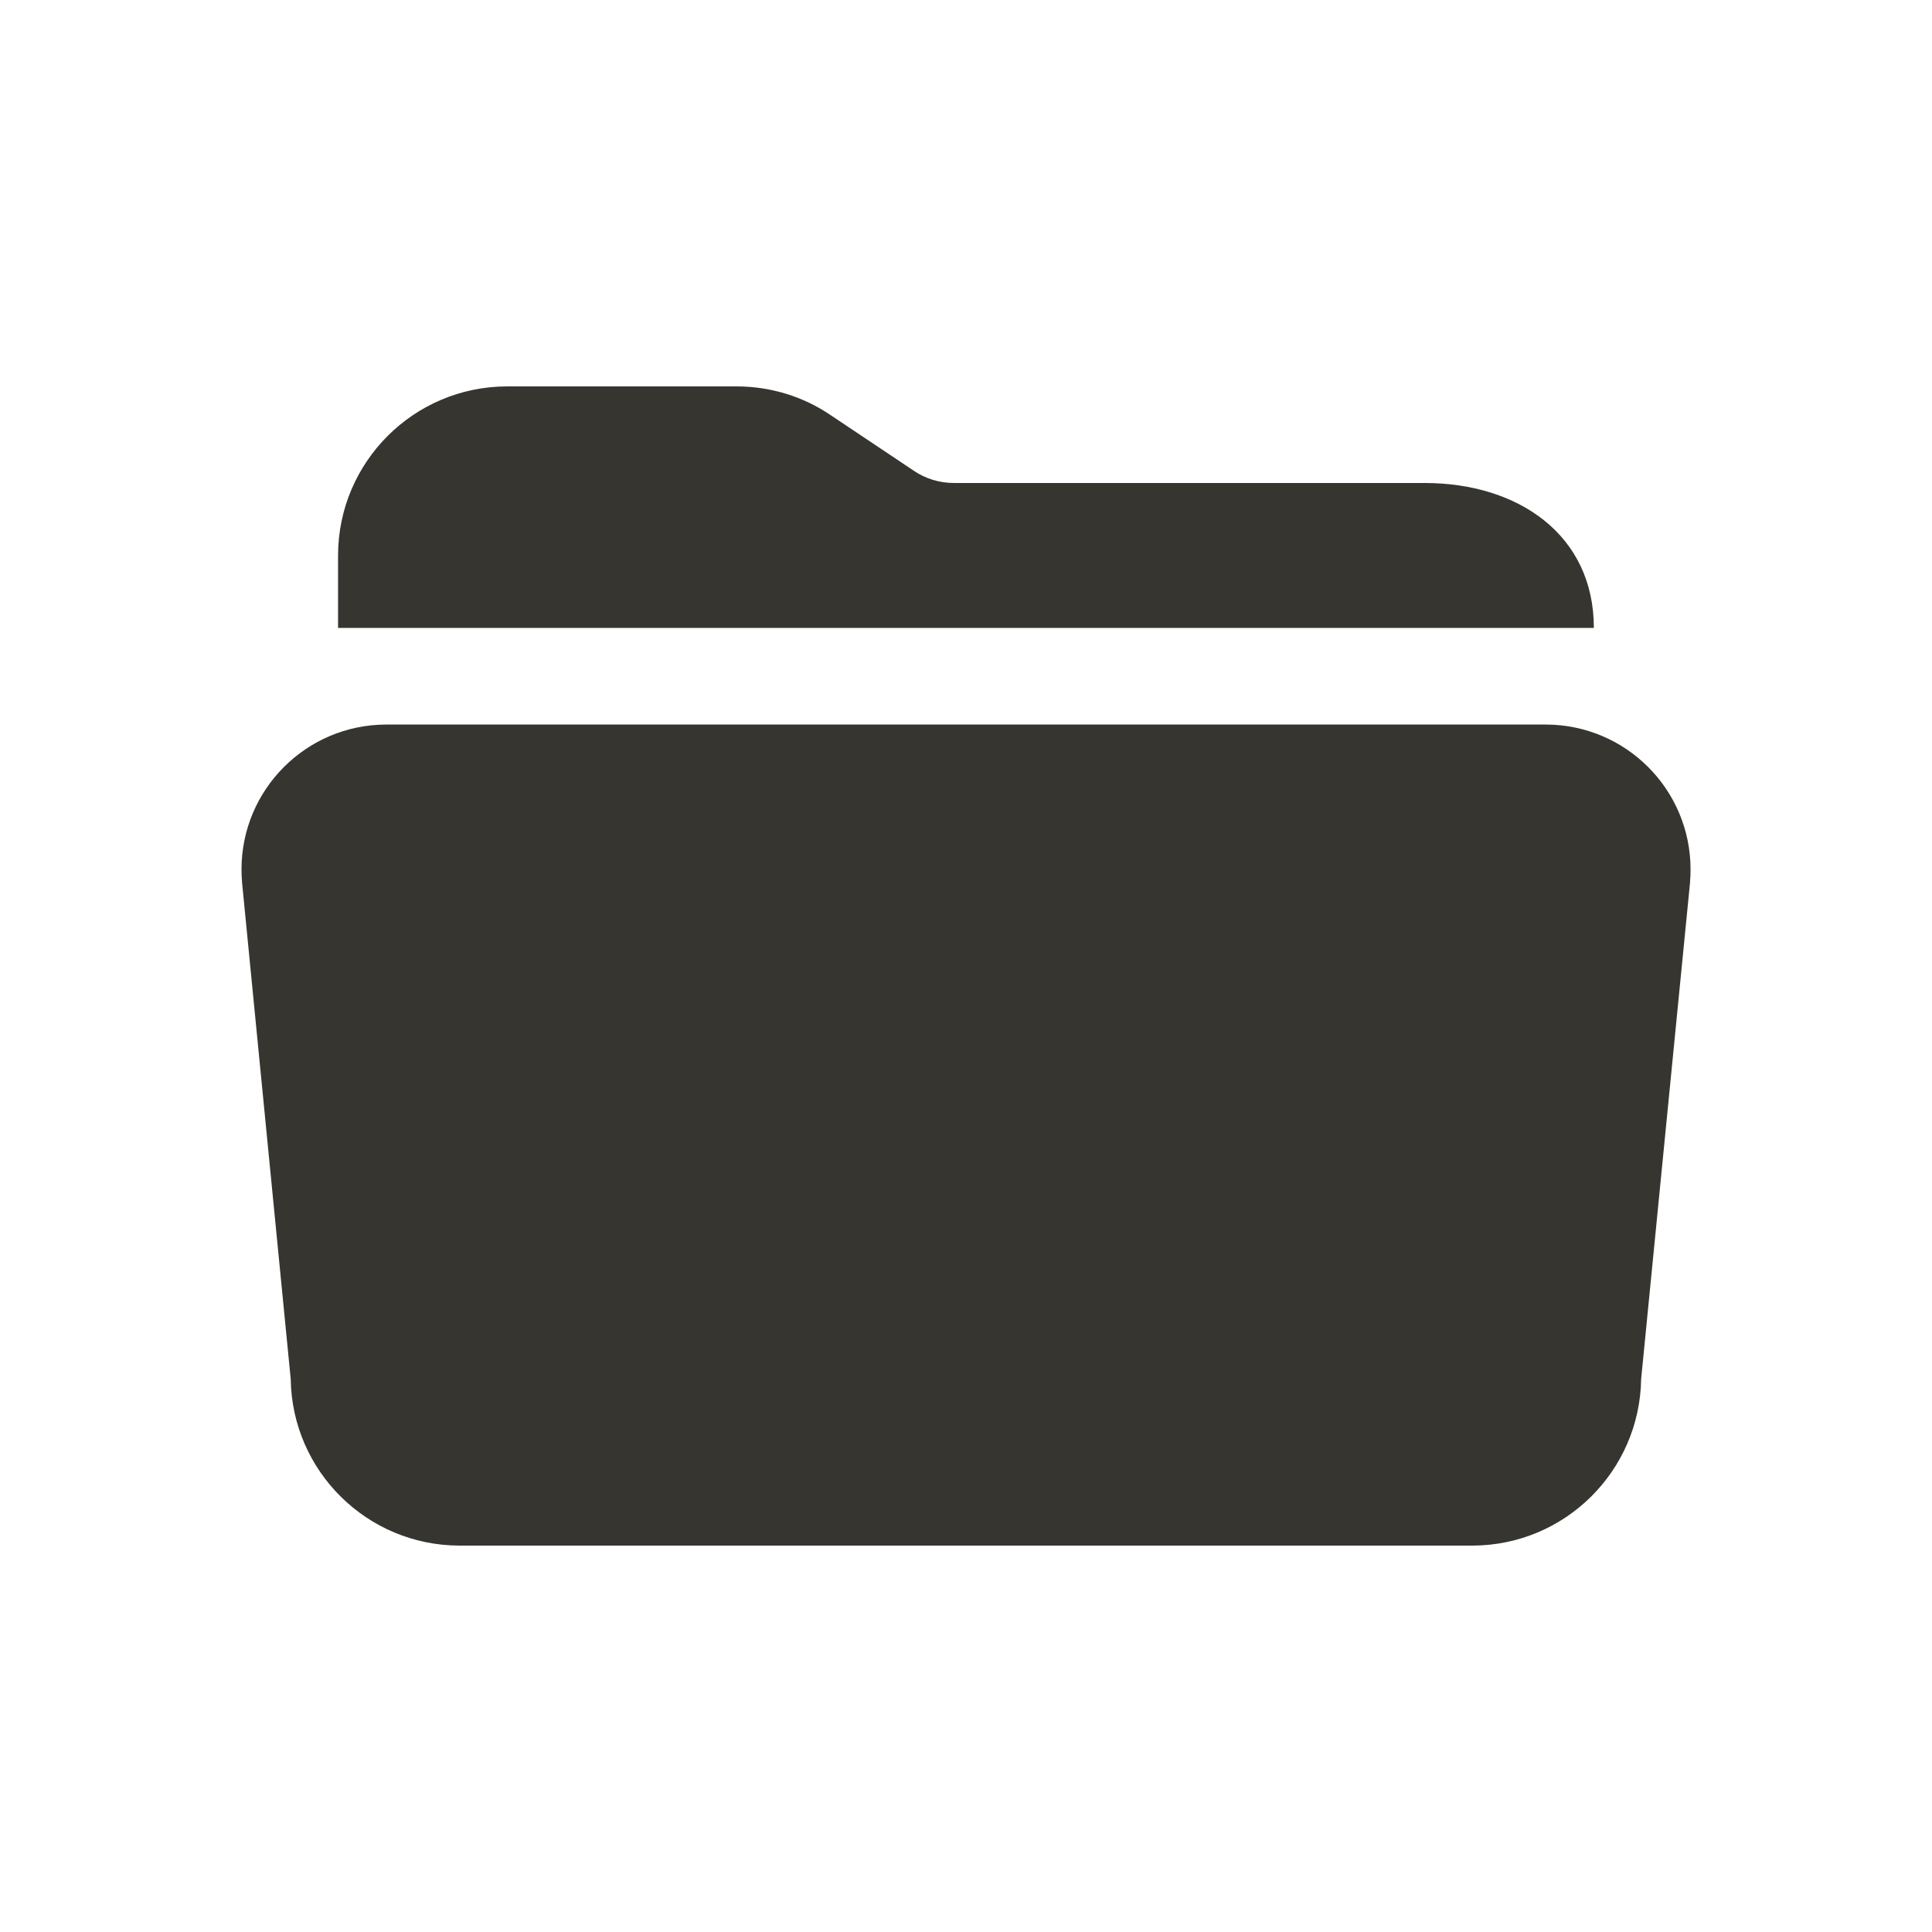 <!-- Generated by IcoMoon.io -->
<svg version="1.1" xmlns="http://www.w3.org/2000/svg" width="40" height="40" viewBox="0 0 40 40">
<title>io-folder-open</title>
<path fill="#37352f" d="M29.5 10h-9.743c-0.001 0-0.003 0-0.005 0-0.308 0-0.595-0.093-0.832-0.253l0.005 0.003-1.738-1.162c-0.544-0.368-1.215-0.588-1.938-0.588-0.002 0-0.005 0-0.007 0h-4.743c-1.932 0.002-3.498 1.568-3.5 3.5v1.5h26c0-1.93-1.57-3-3.5-3z"></path>
<path fill="#37352f" d="M30.484 32h-20.969c-1.913-0.002-3.466-1.538-3.496-3.444l-0-0.003-1.009-10.296v-0.017c-0.006-0.072-0.010-0.155-0.010-0.239 0-1.656 1.342-2.999 2.998-3h24.006c1.656 0.002 2.997 1.344 2.997 3 0 0.084-0.003 0.168-0.010 0.25l0.001-0.011v0.017l-1.014 10.296c-0.030 1.909-1.583 3.445-3.495 3.447h-0zM33.994 18.159v0z"></path>
</svg>
